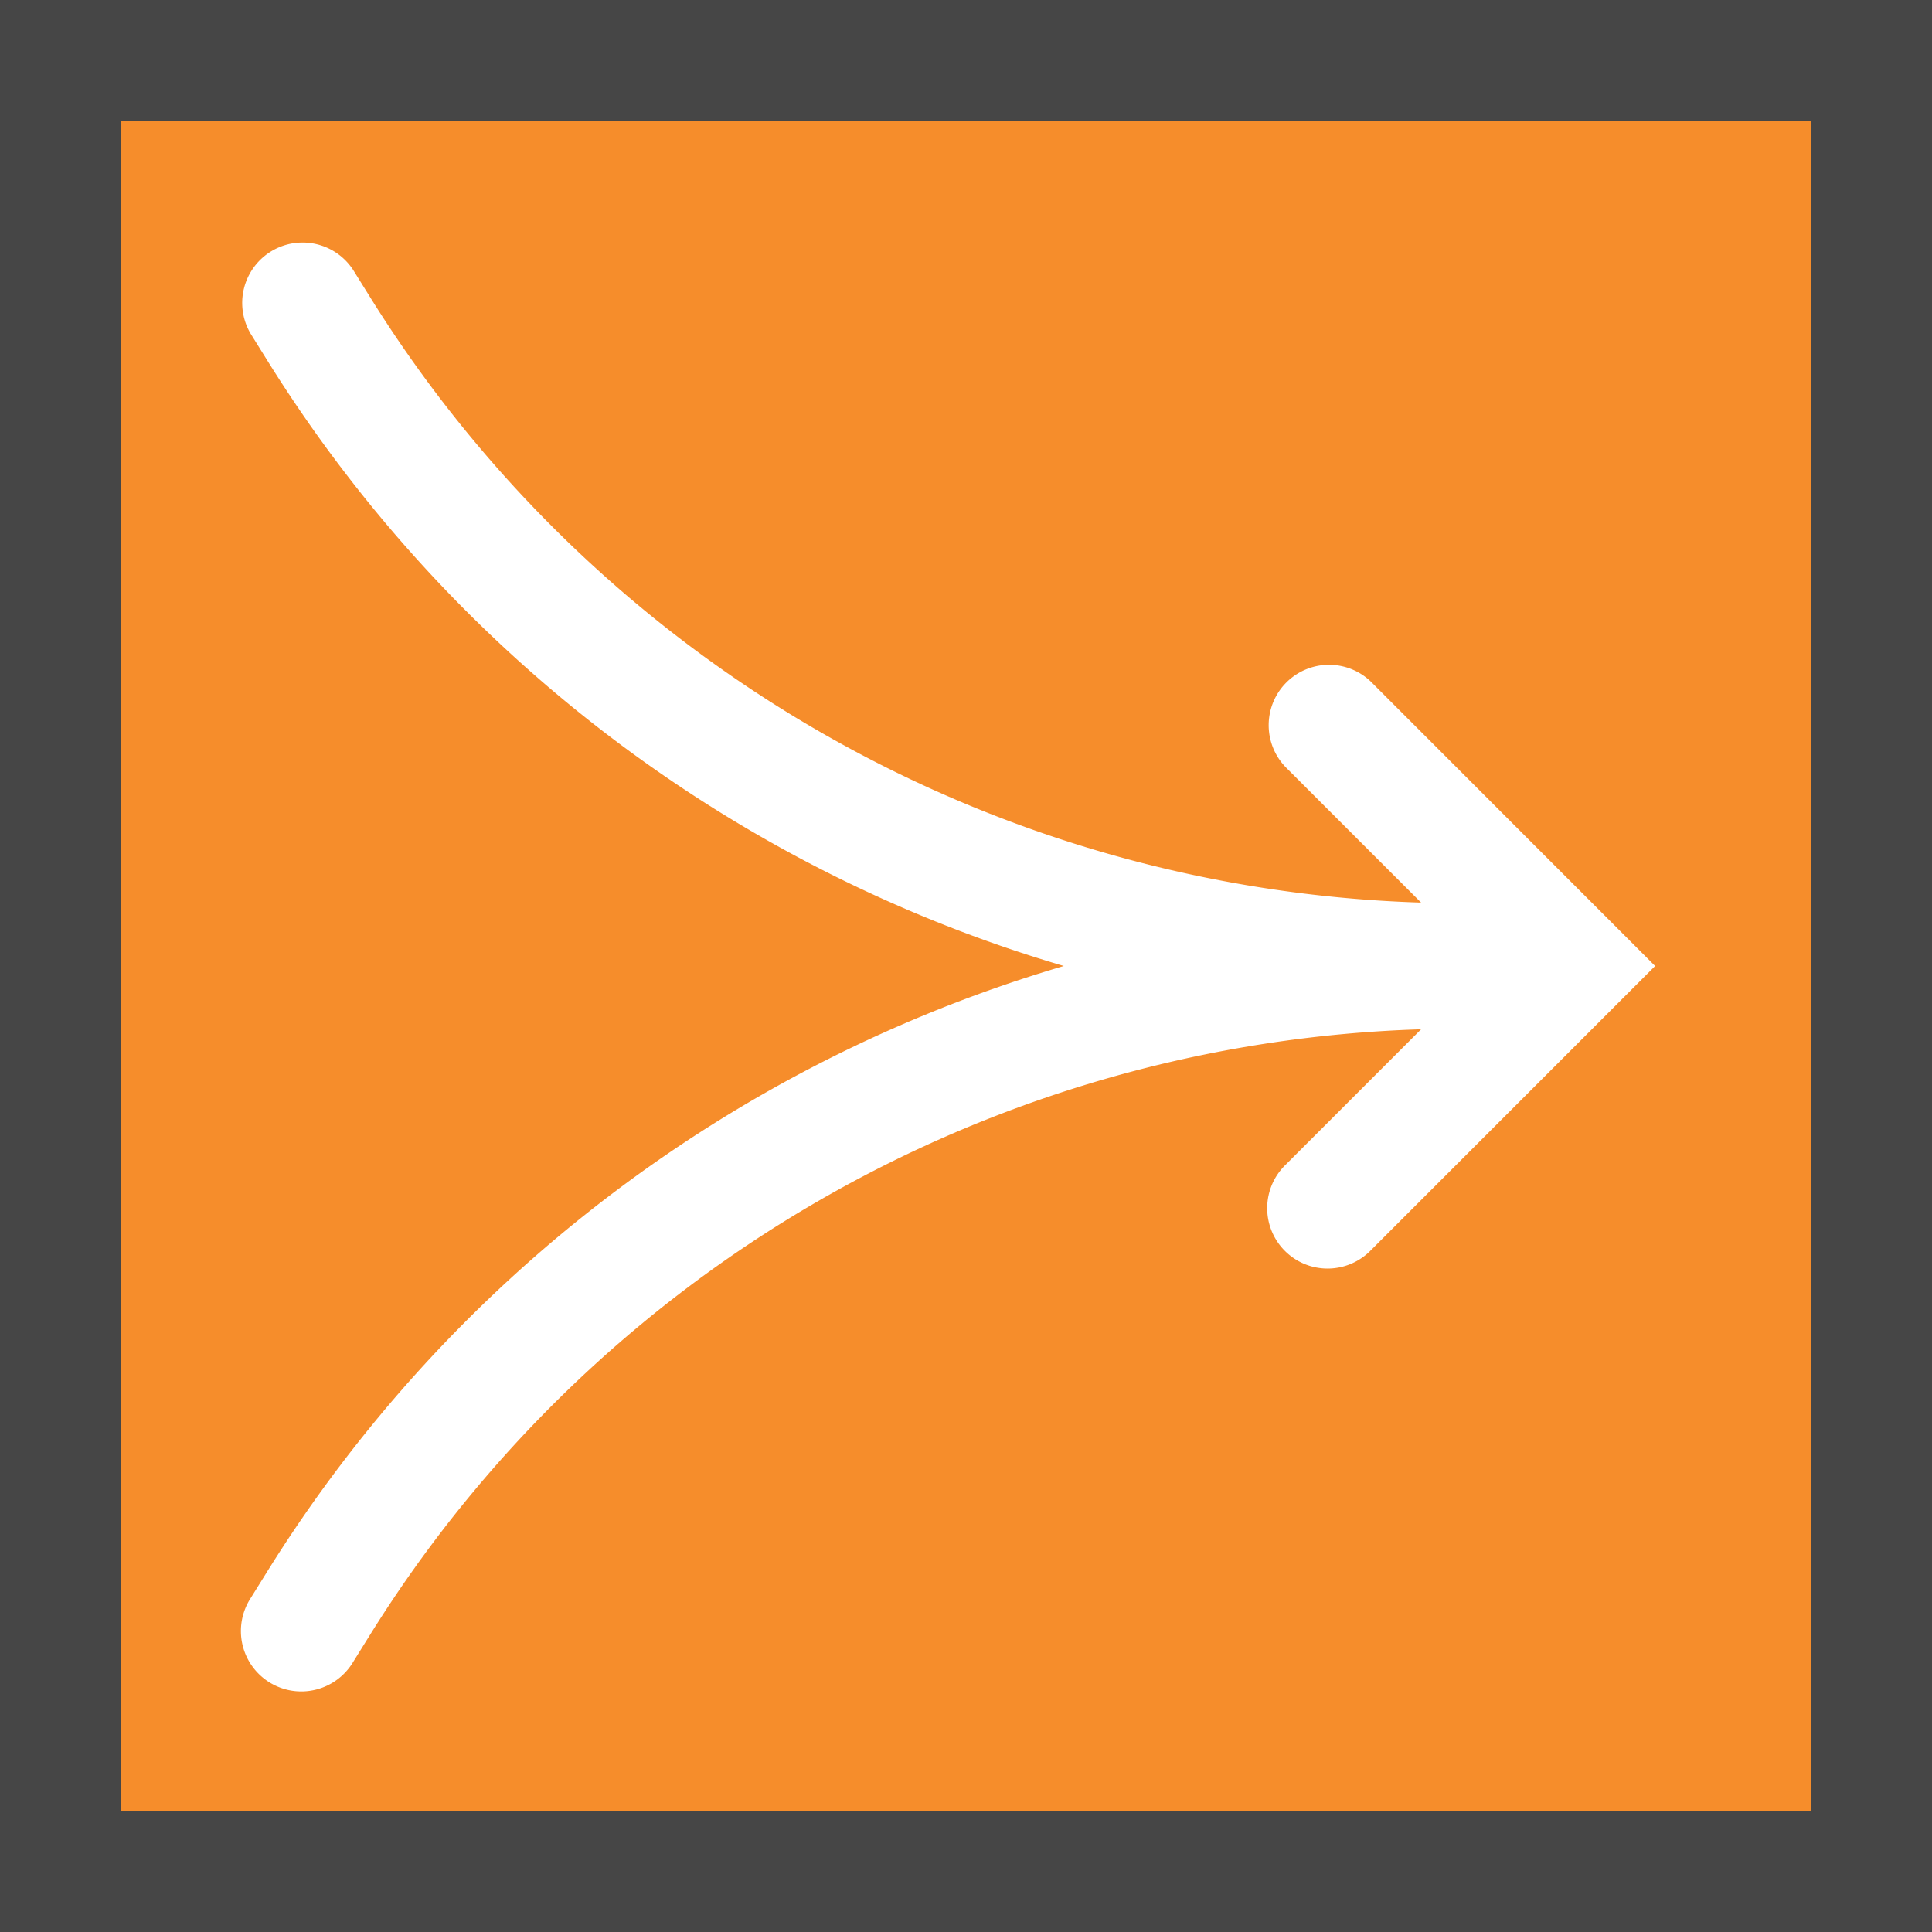 <svg id="Layer_1" data-name="Layer 1" xmlns="http://www.w3.org/2000/svg" viewBox="0 0 16 16">
  <path d="M16,16H0V0H16Z" class="aw-theme-iconOutline" fill="#464646"/>
  <rect x="1" y="1" width="14" height="14" fill="#f68d2b"/>
  <path d="M11.354,5.646a.5.5,0,0,0-.707.707l1.122,1.122A10.643,10.643,0,0,1,3.057,2.448l-.132-.212a.5.5,0,0,0-.849.528l.132.212A11.638,11.638,0,0,0,8.81,8,11.638,11.638,0,0,0,2.208,13.023l-.132.212a.5.5,0,1,0,.849.528l.132-.212a10.643,10.643,0,0,1,8.712-5.027l-1.122,1.122a.5.5,0,1,0,.707.707L13.707,8Z" fill="#fff"/>
</svg>
